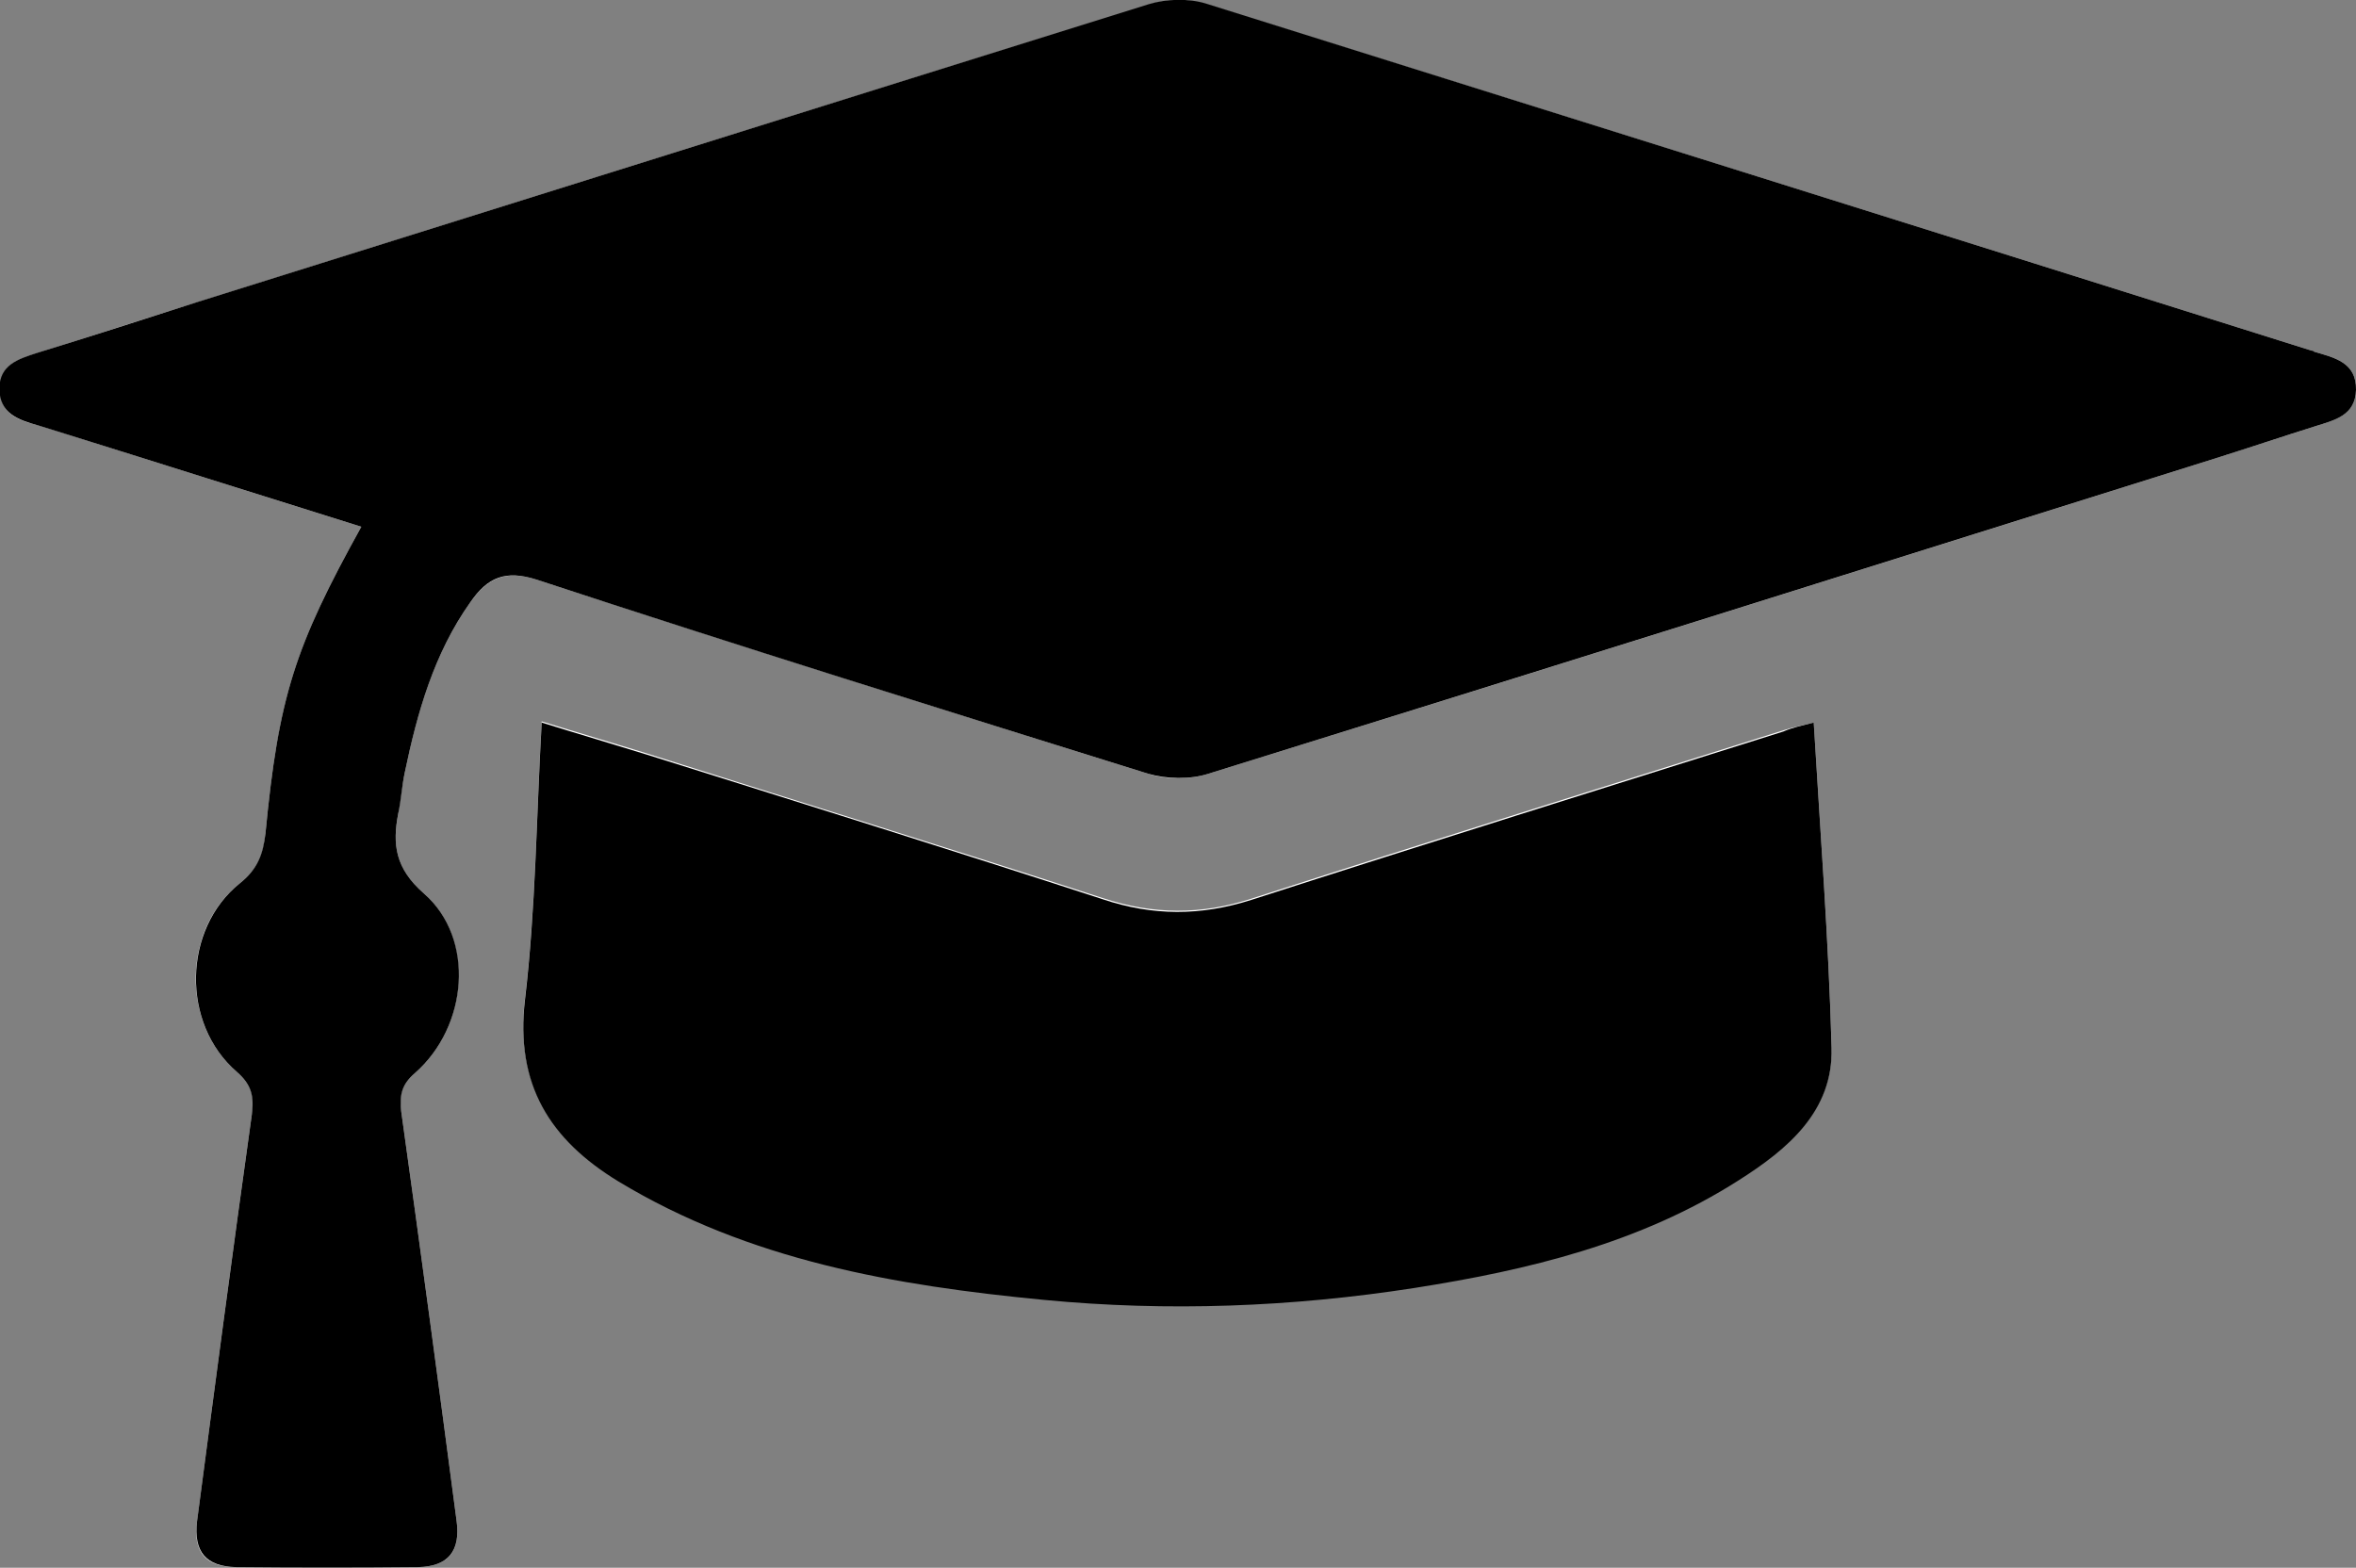 <?xml version="1.0" encoding="utf-8"?>
<!-- Generator: Adobe Illustrator 18.1.1, SVG Export Plug-In . SVG Version: 6.00 Build 0)  -->
<!DOCTYPE svg PUBLIC "-//W3C//DTD SVG 1.1//EN" "http://www.w3.org/Graphics/SVG/1.1/DTD/svg11.dtd">
<svg version="1.1" id="Layer_1" xmlns="http://www.w3.org/2000/svg" xmlns:xlink="http://www.w3.org/1999/xlink" x="0px" y="0px"
	 viewBox="0 0 395.8 263.4" enable-background="new 0 0 395.8 263.4" xml:space="preserve">
<rect x="0" y="0" width="395.8" height="263.4" fill="#808080" stroke="none"/>
<g>
	<path fill="#FFFFFF" d="M60.7,88.5c-11.2,20.2-13.9,28.7-16.1,51.5c-0.3,3.5-1.3,6-4.3,8.4c-9.7,7.7-9.9,23.6-0.5,31.7
		c2.5,2.2,3,4.1,2.5,7.2c-3.2,22.7-6.2,45.5-9.2,68.3c-0.7,5.1,1.4,7.7,6.6,7.7c10.2,0.1,20.3,0.1,30.5,0c5.1-0.1,7.2-2.6,6.5-7.8
		c-3-22.9-6.1-45.9-9.3-68.8c-0.4-2.8,0.1-4.5,2.3-6.4c8.9-7.8,10.1-22.6,1.5-30.2c-4.8-4.2-5.3-8.1-4.3-13.4
		c0.4-2.3,0.6-4.6,1.1-6.9c2.1-10.2,4.9-20,11-28.6c2.9-4.1,5.9-5.5,11.2-3.8c34.1,11.1,68.4,21.9,102.7,32.6c3.1,1,7,1,10.1,0
		c56.4-17.5,112.6-35.2,168.9-52.9c5.7-1.8,11.4-3.7,17.1-5.5c3.3-1,6.7-1.9,6.8-6.1c0.1-4.6-3.6-5.4-7-6.4c-0.2,0-0.3-0.1-0.5-0.2
		C326.4,39.4,264.5,20,202.6,0.7c-2.9-0.9-6.7-0.9-9.6,0.1C139.8,17.3,86.6,34,33.4,50.7c-9,2.8-18.1,5.8-27.1,8.6
		c-3.1,1-6.3,2-6.3,6c0,4.3,3.2,5.4,6.6,6.2c1,0.3,1.9,0.6,2.9,0.9C26.4,77.7,43.4,83.1,60.7,88.5z M304.7,121.4
		c-1.9,0.5-3.6,0.8-5.1,1.3c-29.8,9.4-59.7,18.7-89.4,28.3c-8.4,2.7-16.4,2.7-24.9-0.1c-25.5-8.3-51-16.2-76.6-24.3
		c-5.8-1.8-11.6-3.5-17.7-5.4c-0.9,16-1,31.4-2.8,46.5c-1.7,14.3,4.2,23.6,15.7,30.6c22,13.3,46.5,17.5,71.5,19.9
		c20.8,2,41.6,1.2,62.2-2c19.2-3,37.9-7.5,54.5-18.1c8.2-5.2,15.9-11.5,15.6-22.3C307.2,157.9,305.8,139.8,304.7,121.4z"/>
	<path d="M60.7,88.5C43.4,83.1,26.4,77.7,9.4,72.4c-1-0.3-1.9-0.6-2.9-0.9c-3.3-0.9-6.6-2-6.6-6.2c0-4,3.2-5,6.3-6
		c9.1-2.8,18.1-5.7,27.1-8.6C86.6,34,139.8,17.3,193,0.7c2.9-0.9,6.7-1,9.6-0.1C264.5,20,326.4,39.4,388.3,58.9
		c0.2,0,0.3,0.1,0.5,0.2c3.4,1,7.1,1.8,7,6.4c-0.1,4.3-3.6,5.1-6.8,6.1c-5.7,1.8-11.4,3.7-17.1,5.5
		c-56.3,17.7-112.6,35.4-168.9,52.9c-3.1,1-7,0.9-10.1,0c-34.3-10.7-68.6-21.4-102.7-32.6c-5.3-1.7-8.3-0.4-11.2,3.8
		c-6.1,8.6-8.9,18.5-11,28.6c-0.5,2.3-0.6,4.6-1.1,6.9c-1,5.2-0.5,9.2,4.3,13.4c8.7,7.6,7.4,22.4-1.5,30.2c-2.2,1.9-2.6,3.6-2.3,6.4
		c3.2,22.9,6.3,45.9,9.3,68.8c0.7,5.1-1.4,7.7-6.5,7.8c-10.2,0.1-20.3,0.1-30.5,0c-5.1-0.1-7.2-2.6-6.6-7.7c3-22.8,6-45.5,9.2-68.3
		c0.4-3.1,0-5-2.5-7.2c-9.4-8.1-9.1-24,0.5-31.7c3-2.4,3.9-4.9,4.3-8.4C46.8,117.1,49.5,108.7,60.7,88.5z"/>
	<path d="M304.7,121.4c1.1,18.4,2.5,36.5,3,54.6c0.3,10.7-7.4,17.1-15.6,22.3c-16.6,10.6-35.4,15.1-54.5,18.1
		c-20.6,3.2-41.4,4-62.2,2c-25-2.4-49.5-6.6-71.5-19.9c-11.5-7-17.4-16.3-15.7-30.6c1.8-15.2,1.9-30.5,2.8-46.5
		c6.1,1.9,11.9,3.6,17.7,5.4c25.5,8,51.1,16,76.6,24.3c8.4,2.8,16.4,2.8,24.9,0.1c29.8-9.6,59.6-18.9,89.4-28.3
		C301.2,122.2,302.8,121.9,304.7,121.4z"/>
</g>
</svg>
